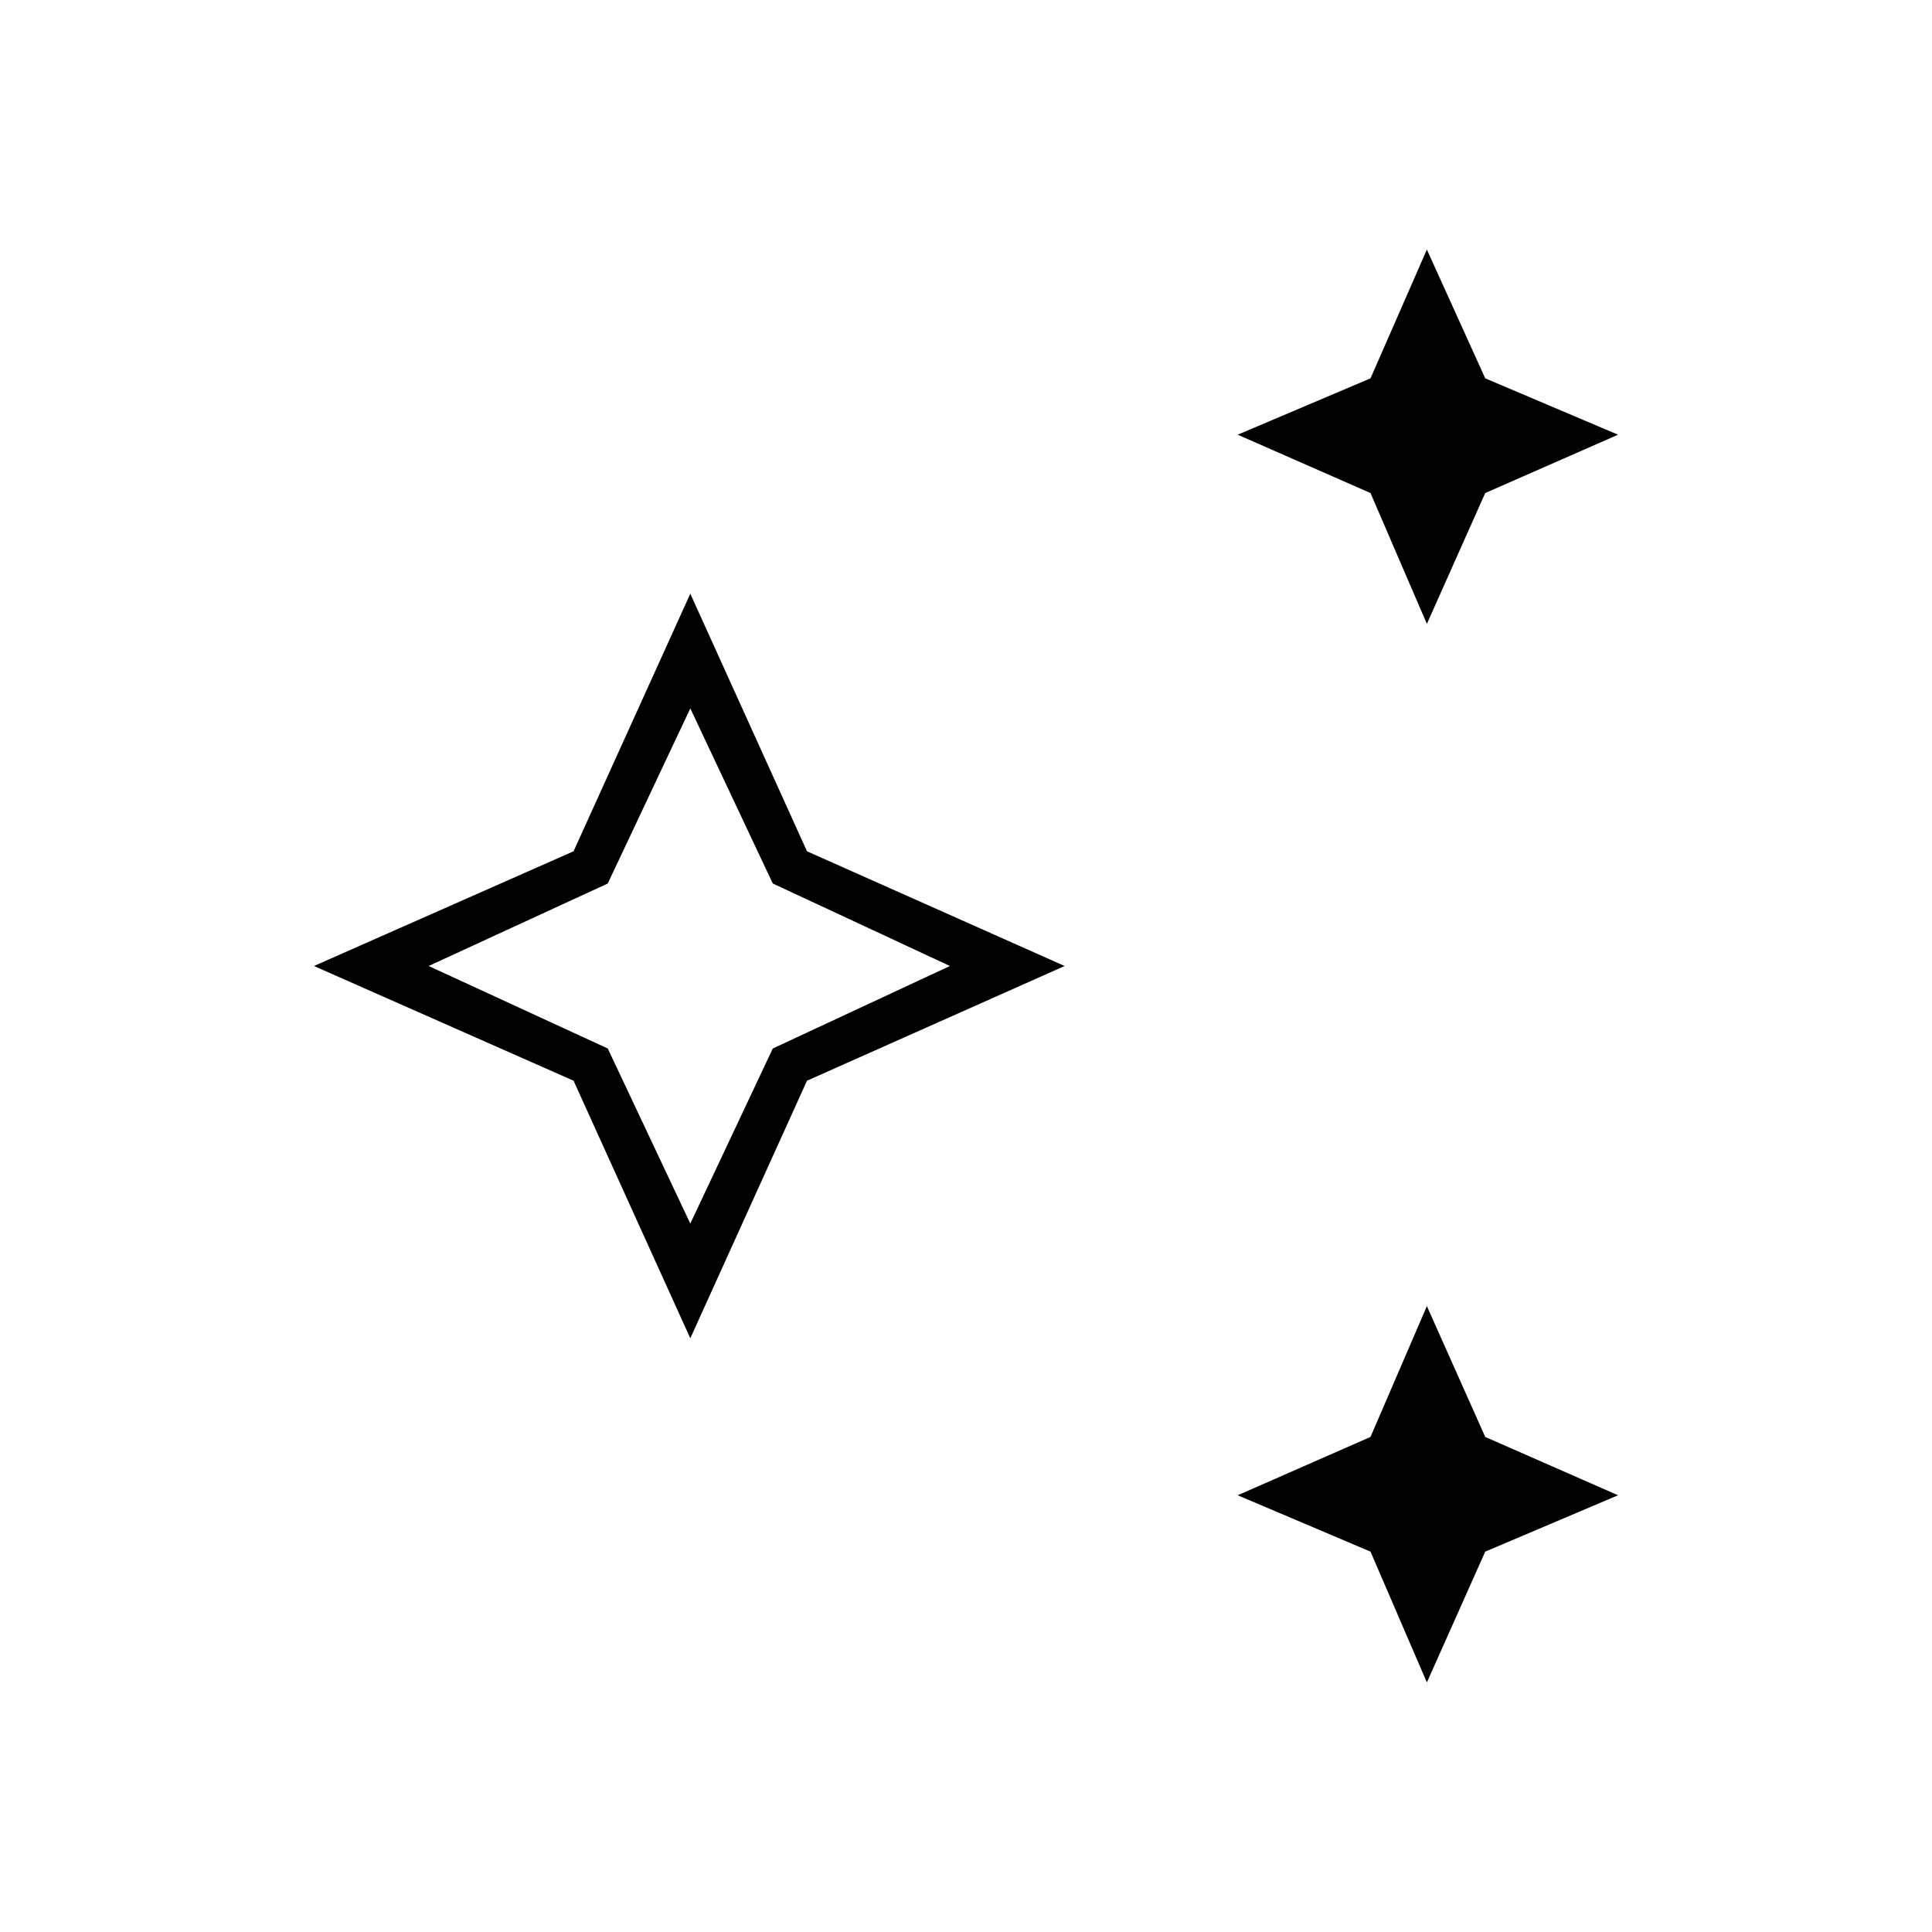 <svg xmlns="http://www.w3.org/2000/svg" height="40" width="40"><path d="M29.542 12.917 28.375 10.208 25.625 9 28.375 7.833 29.542 5.167 30.75 7.833 33.5 9 30.75 10.208ZM29.542 34.833 28.375 32.125 25.625 30.958 28.375 29.75 29.542 27.042 30.75 29.75 33.5 30.958 30.75 32.125ZM14.292 27.708 11.875 22.375 6.5 20 11.875 17.625 14.292 12.292 16.708 17.625 22.042 20 16.708 22.375ZM14.292 25.333 16 21.708 19.667 20 16 18.292 14.292 14.667 12.583 18.292 8.875 20 12.583 21.708ZM14.292 20Z"/></svg>